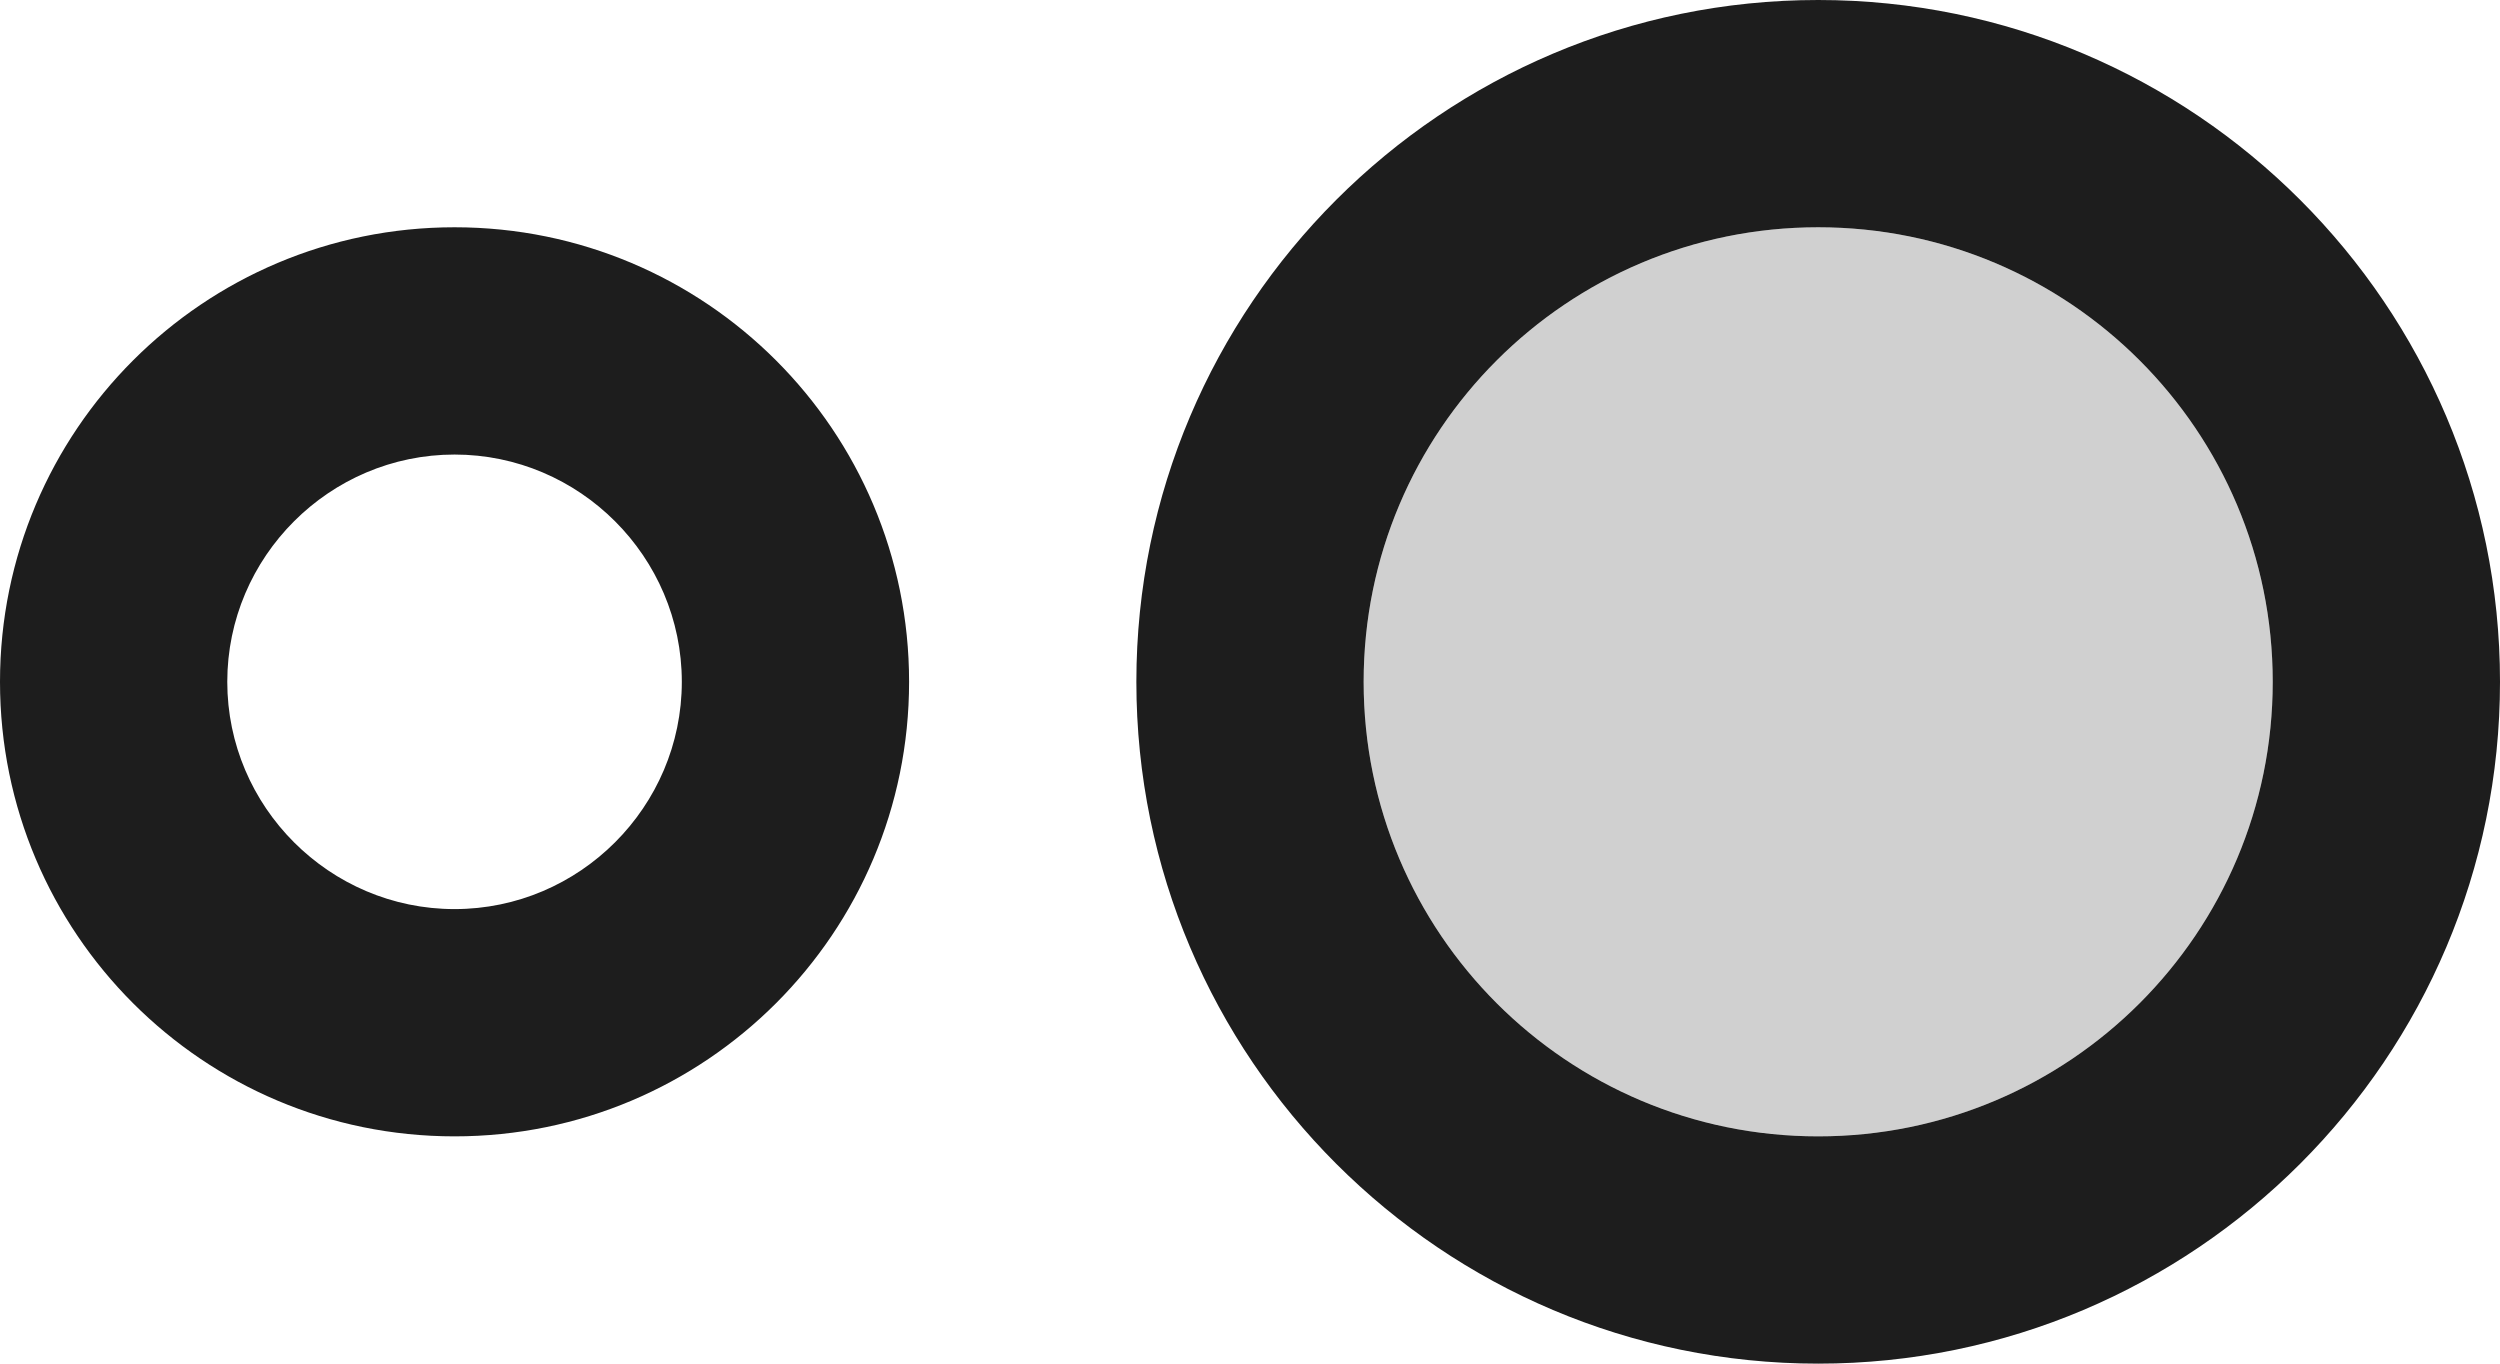 <?xml version="1.0" encoding="UTF-8"?>
<svg width="22px" height="12px" viewBox="0 0 22 12" version="1.1" xmlns="http://www.w3.org/2000/svg" xmlns:xlink="http://www.w3.org/1999/xlink">
    <!-- Generator: Sketch 52.5 (67469) - http://www.bohemiancoding.com/sketch -->
    <title>hdr_strong</title>
    <desc>Created with Sketch.</desc>
    <g id="Icons" stroke="none" stroke-width="1" fill="none" fill-rule="evenodd">
        <g id="Two-Tone" transform="translate(-577, -2818)">
            <g id="Image" transform="translate(100, 2626)">
                <g id="Two-Tone-/-Image-/-hdr_strong" transform="translate(476, 186)">
                    <g>
                        <polygon id="Path" points="0 0 24 0 24 24 0 24"></polygon>
                        <path d="M17,8 C14.79,8 13,9.79 13,12 C13,14.21 14.79,16 17,16 C19.21,16 21,14.21 21,12 C21,9.79 19.21,8 17,8 Z" id="🔹-Secondary-Color" fill="#D0D0D0"></path>
                        <path d="M17,6 C13.69,6 11,8.69 11,12 C11,15.31 13.69,18 17,18 C20.31,18 23,15.31 23,12 C23,8.69 20.31,6 17,6 Z M17,16 C14.79,16 13,14.21 13,12 C13,9.79 14.79,8 17,8 C19.21,8 21,9.79 21,12 C21,14.21 19.21,16 17,16 Z M5,16 C7.21,16 9,14.21 9,12 C9,9.79 7.21,8 5,8 C2.79,8 1,9.79 1,12 C1,14.21 2.79,16 5,16 Z M5,10 C6.1,10 7,10.9 7,12 C7,13.1 6.1,14 5,14 C3.9,14 3,13.1 3,12 C3,10.9 3.9,10 5,10 Z" id="🔹-Primary-Color" fill="#1D1D1D"></path>
                    </g>
                </g>
            </g>
        </g>
    </g>
</svg>